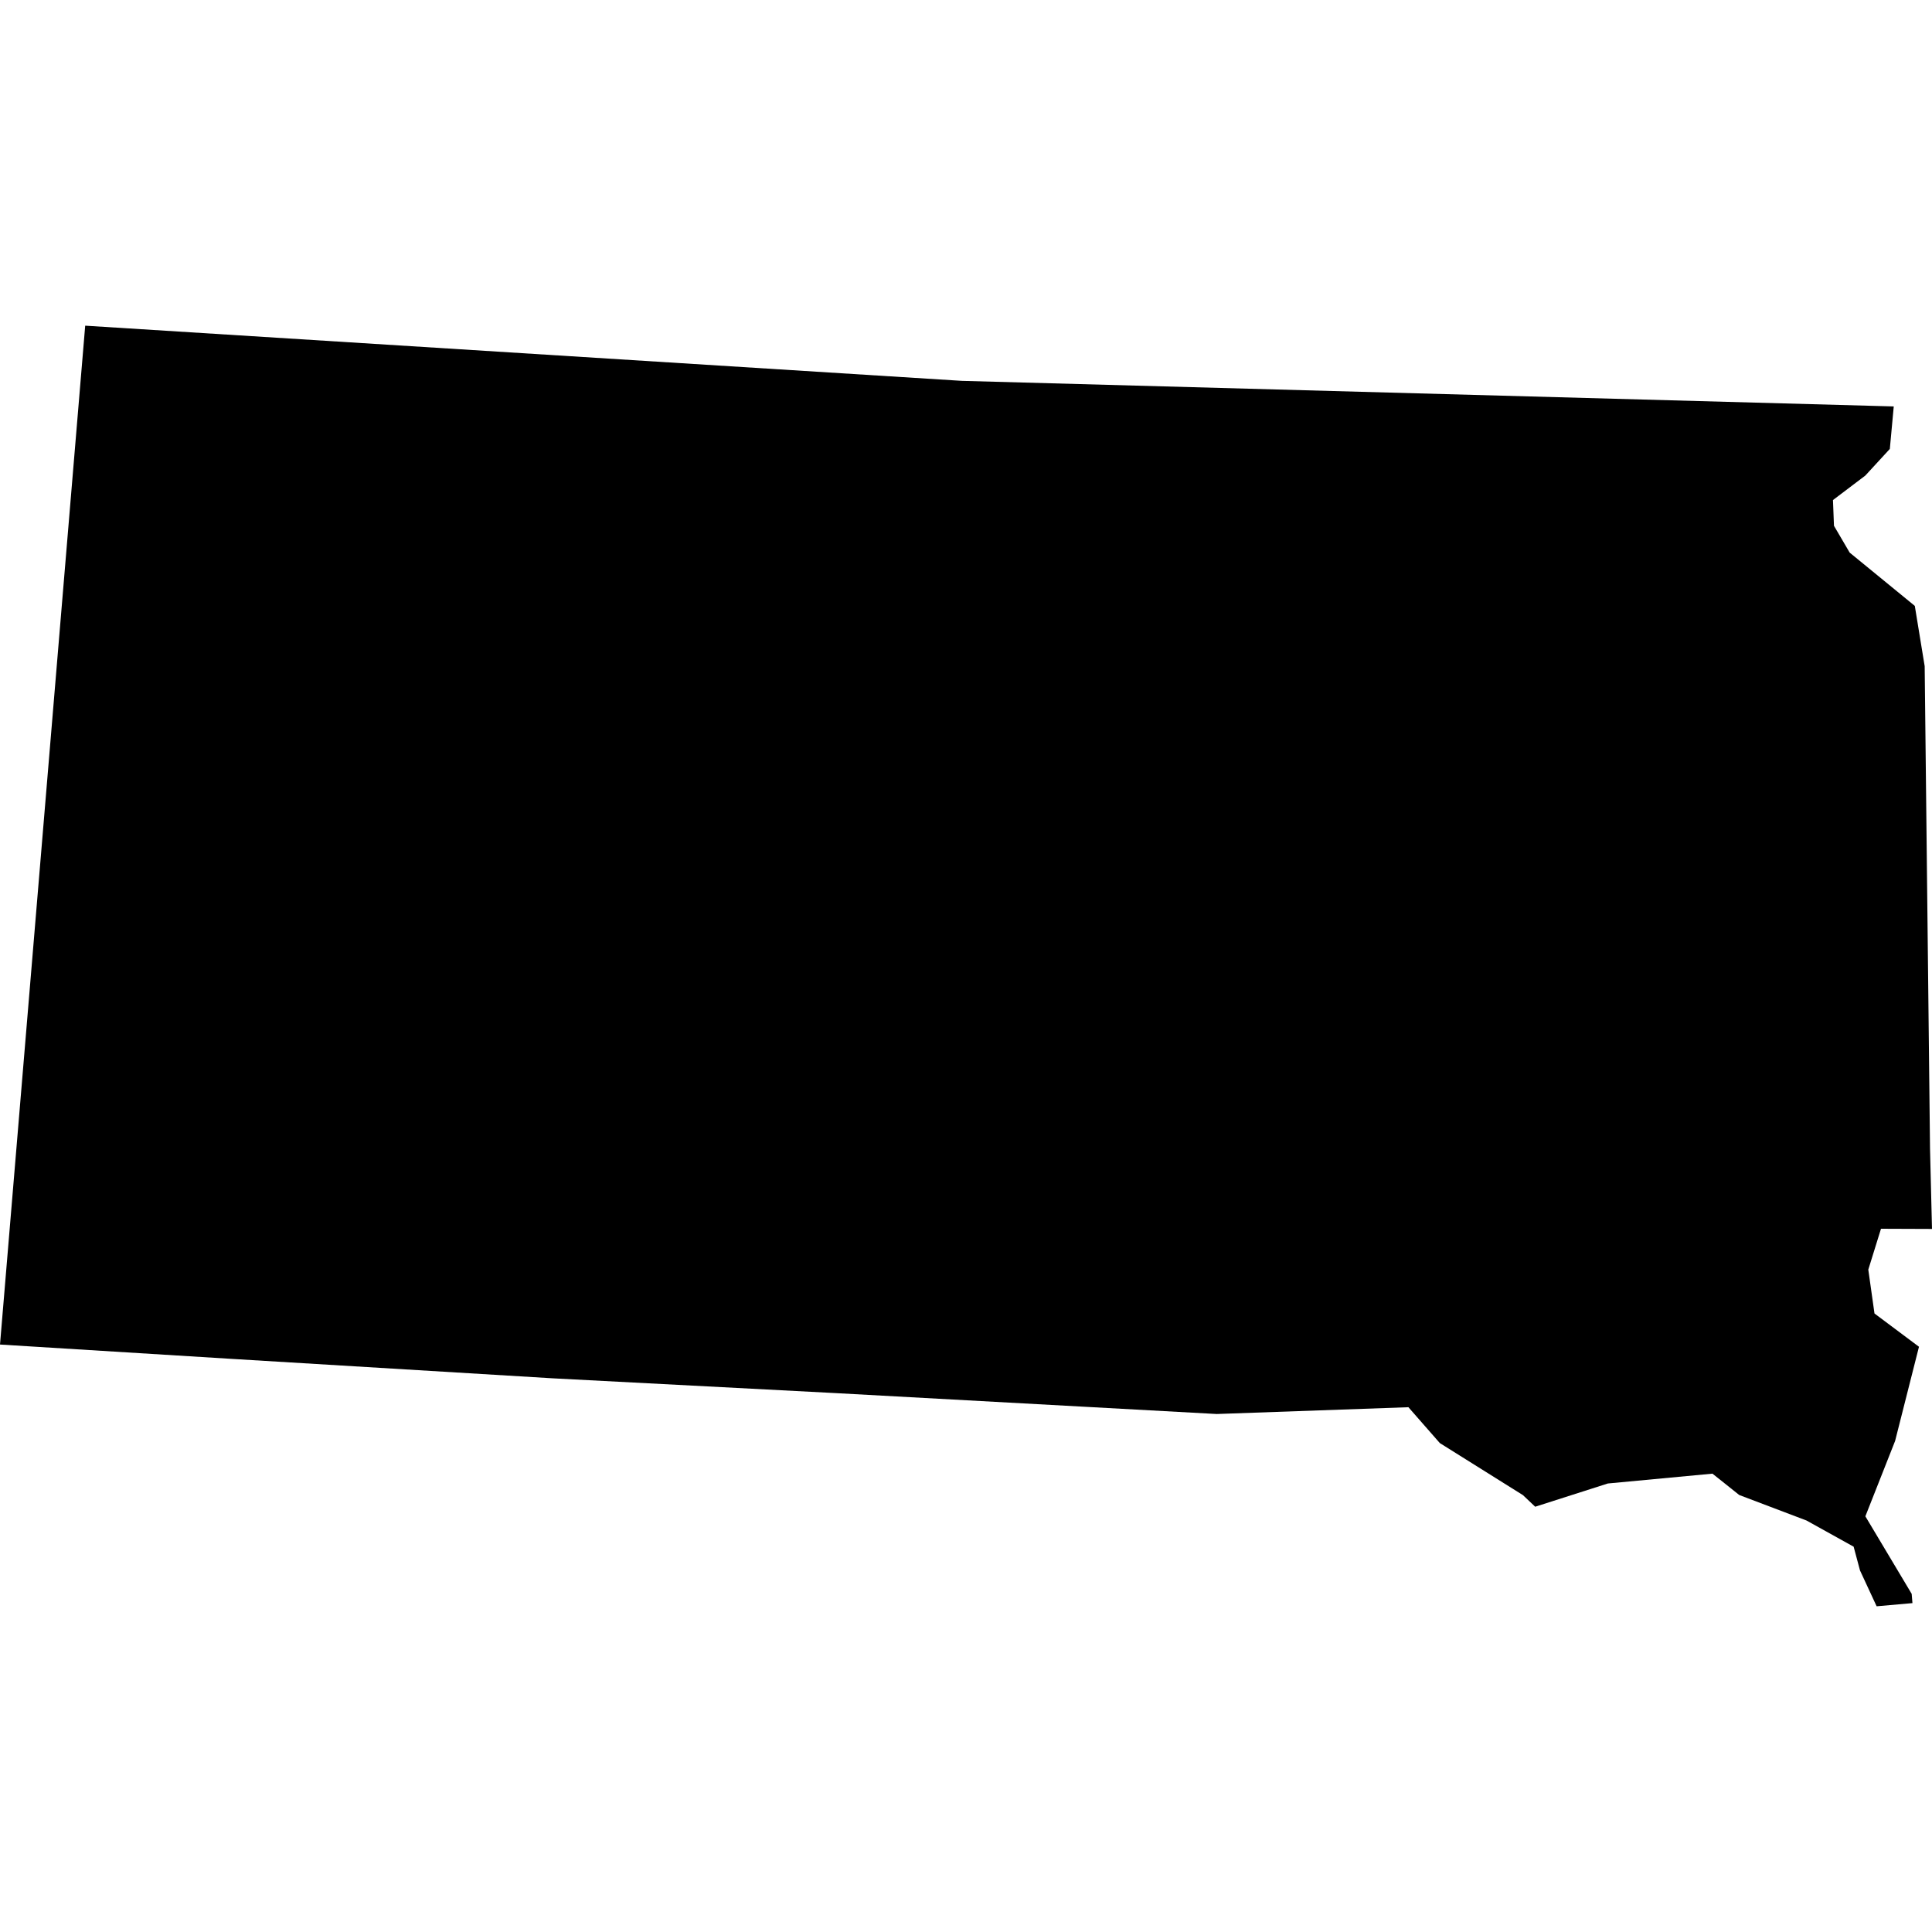 <?xml version="1.0" encoding="iso-8859-1"?>
<!-- Generator: Adobe Illustrator 16.0.3, SVG Export Plug-In . SVG Version: 6.00 Build 0)  -->
<!DOCTYPE svg PUBLIC "-//W3C//DTD SVG 1.1//EN" "http://www.w3.org/Graphics/SVG/1.1/DTD/svg11.dtd">
<svg version="1.1" xmlns="http://www.w3.org/2000/svg" xmlns:xlink="http://www.w3.org/1999/xlink" x="0px" y="0px" width="100px"
	 height="100px" viewBox="0 0 100 100" style="enable-background:new 0 0 100 100;" xml:space="preserve">
<g id="SD">
	<path id="SD_1_" d="M98.988,82.977l-0.04-0.48l-2.397-4.013l1.54-3.902l1.235-4.874l-2.303-1.722l-0.32-2.271l0.657-2.115
		L100,63.61l-0.102-4.145l-0.277-24.984l-0.511-3.12l-3.371-2.758l-0.813-1.388l-0.052-1.332l1.674-1.267l1.269-1.379l0.203-2.2
		l-48.237-1.324L4.41,16.857L0,69.593l12.082,0.748l16.518,1l14.69,0.768l19.688,1.08l9.921-0.352l1.627,1.857l4.302,2.694
		l0.633,0.6l3.76-1.203l5.416-0.509l1.387,1.106l3.482,1.32l2.438,1.354l0.329,1.229l0.861,1.856L98.988,82.977L98.988,82.977z"/>
</g>
<g id="Layer_1">
</g>
</svg>
